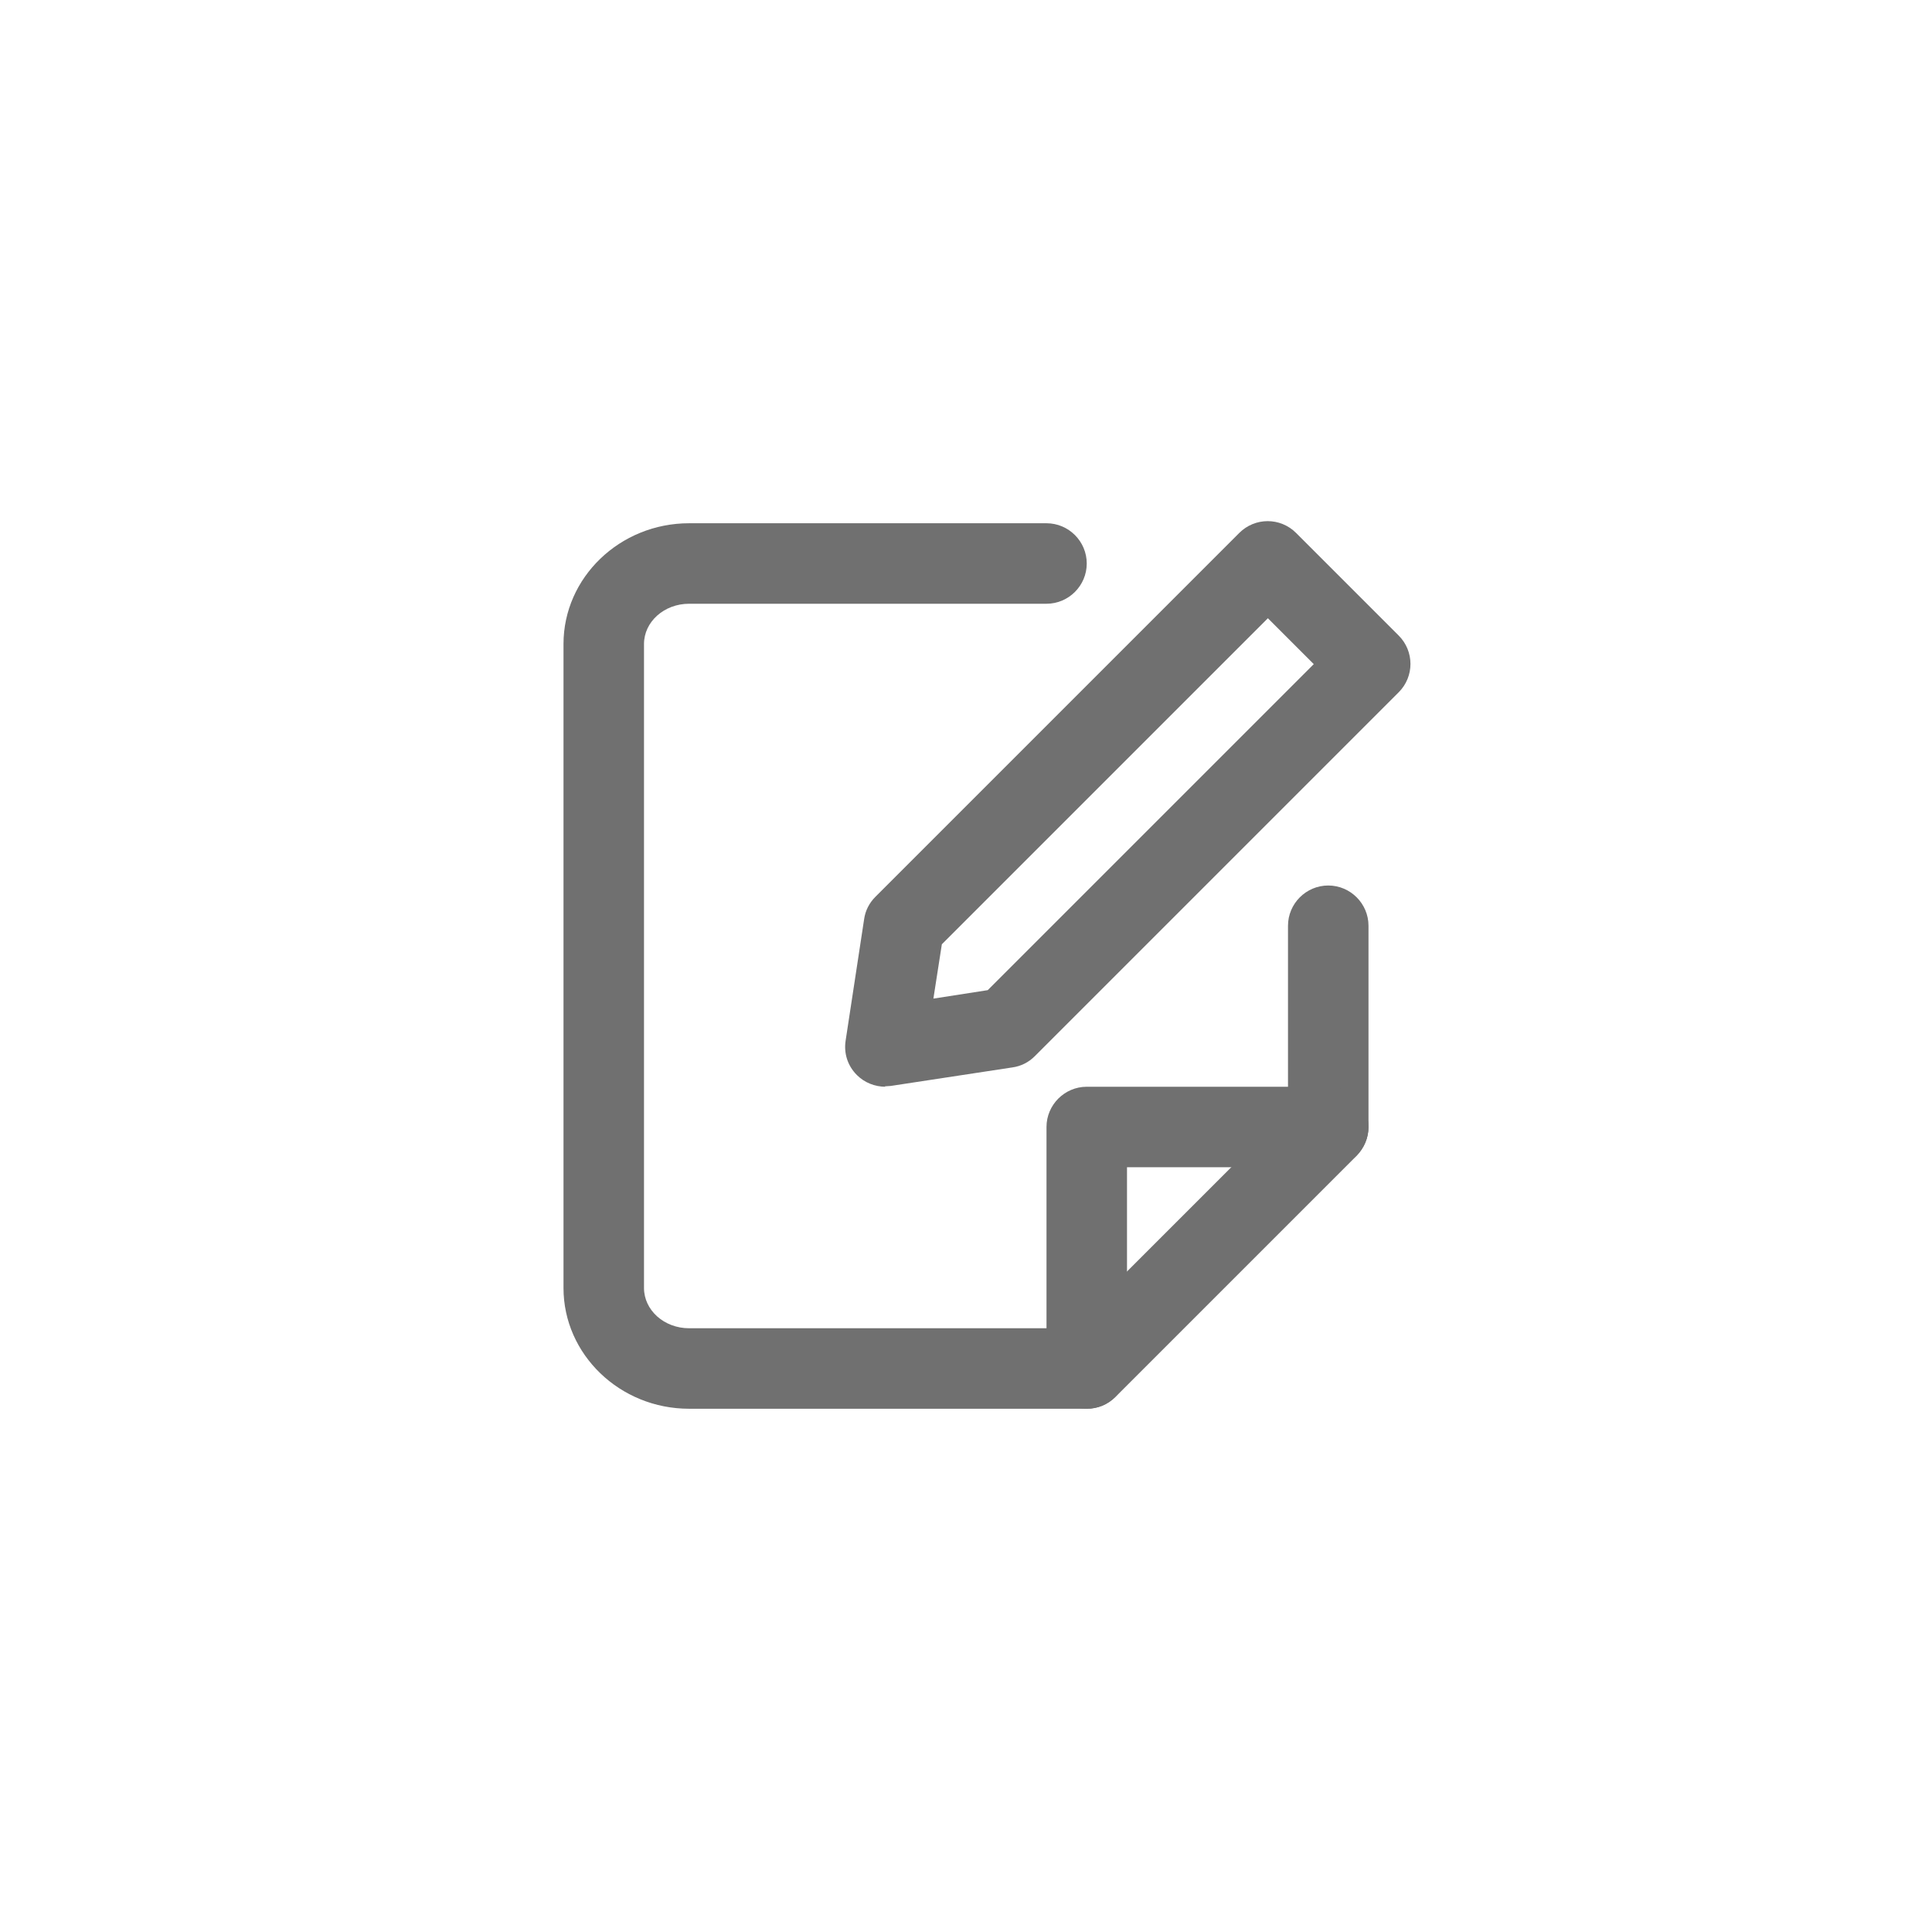 <svg width="48" height="48" viewBox="0 0 48 48" fill="none" xmlns="http://www.w3.org/2000/svg">
<path d="M22 27C21.74 27 21.48 26.9 21.29 26.71C21.06 26.48 20.96 26.17 21.01 25.85L21.47 22.83C21.5 22.62 21.6 22.43 21.75 22.28L30.79 13.24C31.18 12.85 31.81 12.85 32.2 13.24L34.75 15.79C35.14 16.18 35.14 16.81 34.75 17.2L25.71 26.24C25.56 26.39 25.37 26.49 25.15 26.52L22.13 26.98C22.08 26.98 22.03 26.99 21.98 26.99L22 27ZM23.4 23.46L23.19 24.81L24.54 24.6L32.64 16.5L31.5 15.36L23.4 23.46Z" fill="#707070"/>
<path d="M27 35H17.12C15.4 35 14 33.65 14 32V16C14 14.35 15.4 13 17.12 13H26C26.55 13 27 13.45 27 14C27 14.55 26.55 15 26 15H17.12C16.5 15 16 15.45 16 16V32C16 32.55 16.5 33 17.12 33H26.59L32 27.59V23C32 22.45 32.45 22 33 22C33.55 22 34 22.45 34 23V28C34 28.27 33.89 28.52 33.71 28.71L27.71 34.71C27.52 34.9 27.27 35 27 35Z" fill="#707070"/>
<path d="M27 35C26.45 35 26 34.55 26 34V28C26 27.45 26.45 27 27 27H33C33.55 27 34 27.45 34 28C34 28.55 33.55 29 33 29H28V34C28 34.55 27.55 35 27 35Z" fill="#707070"/>
</svg>
